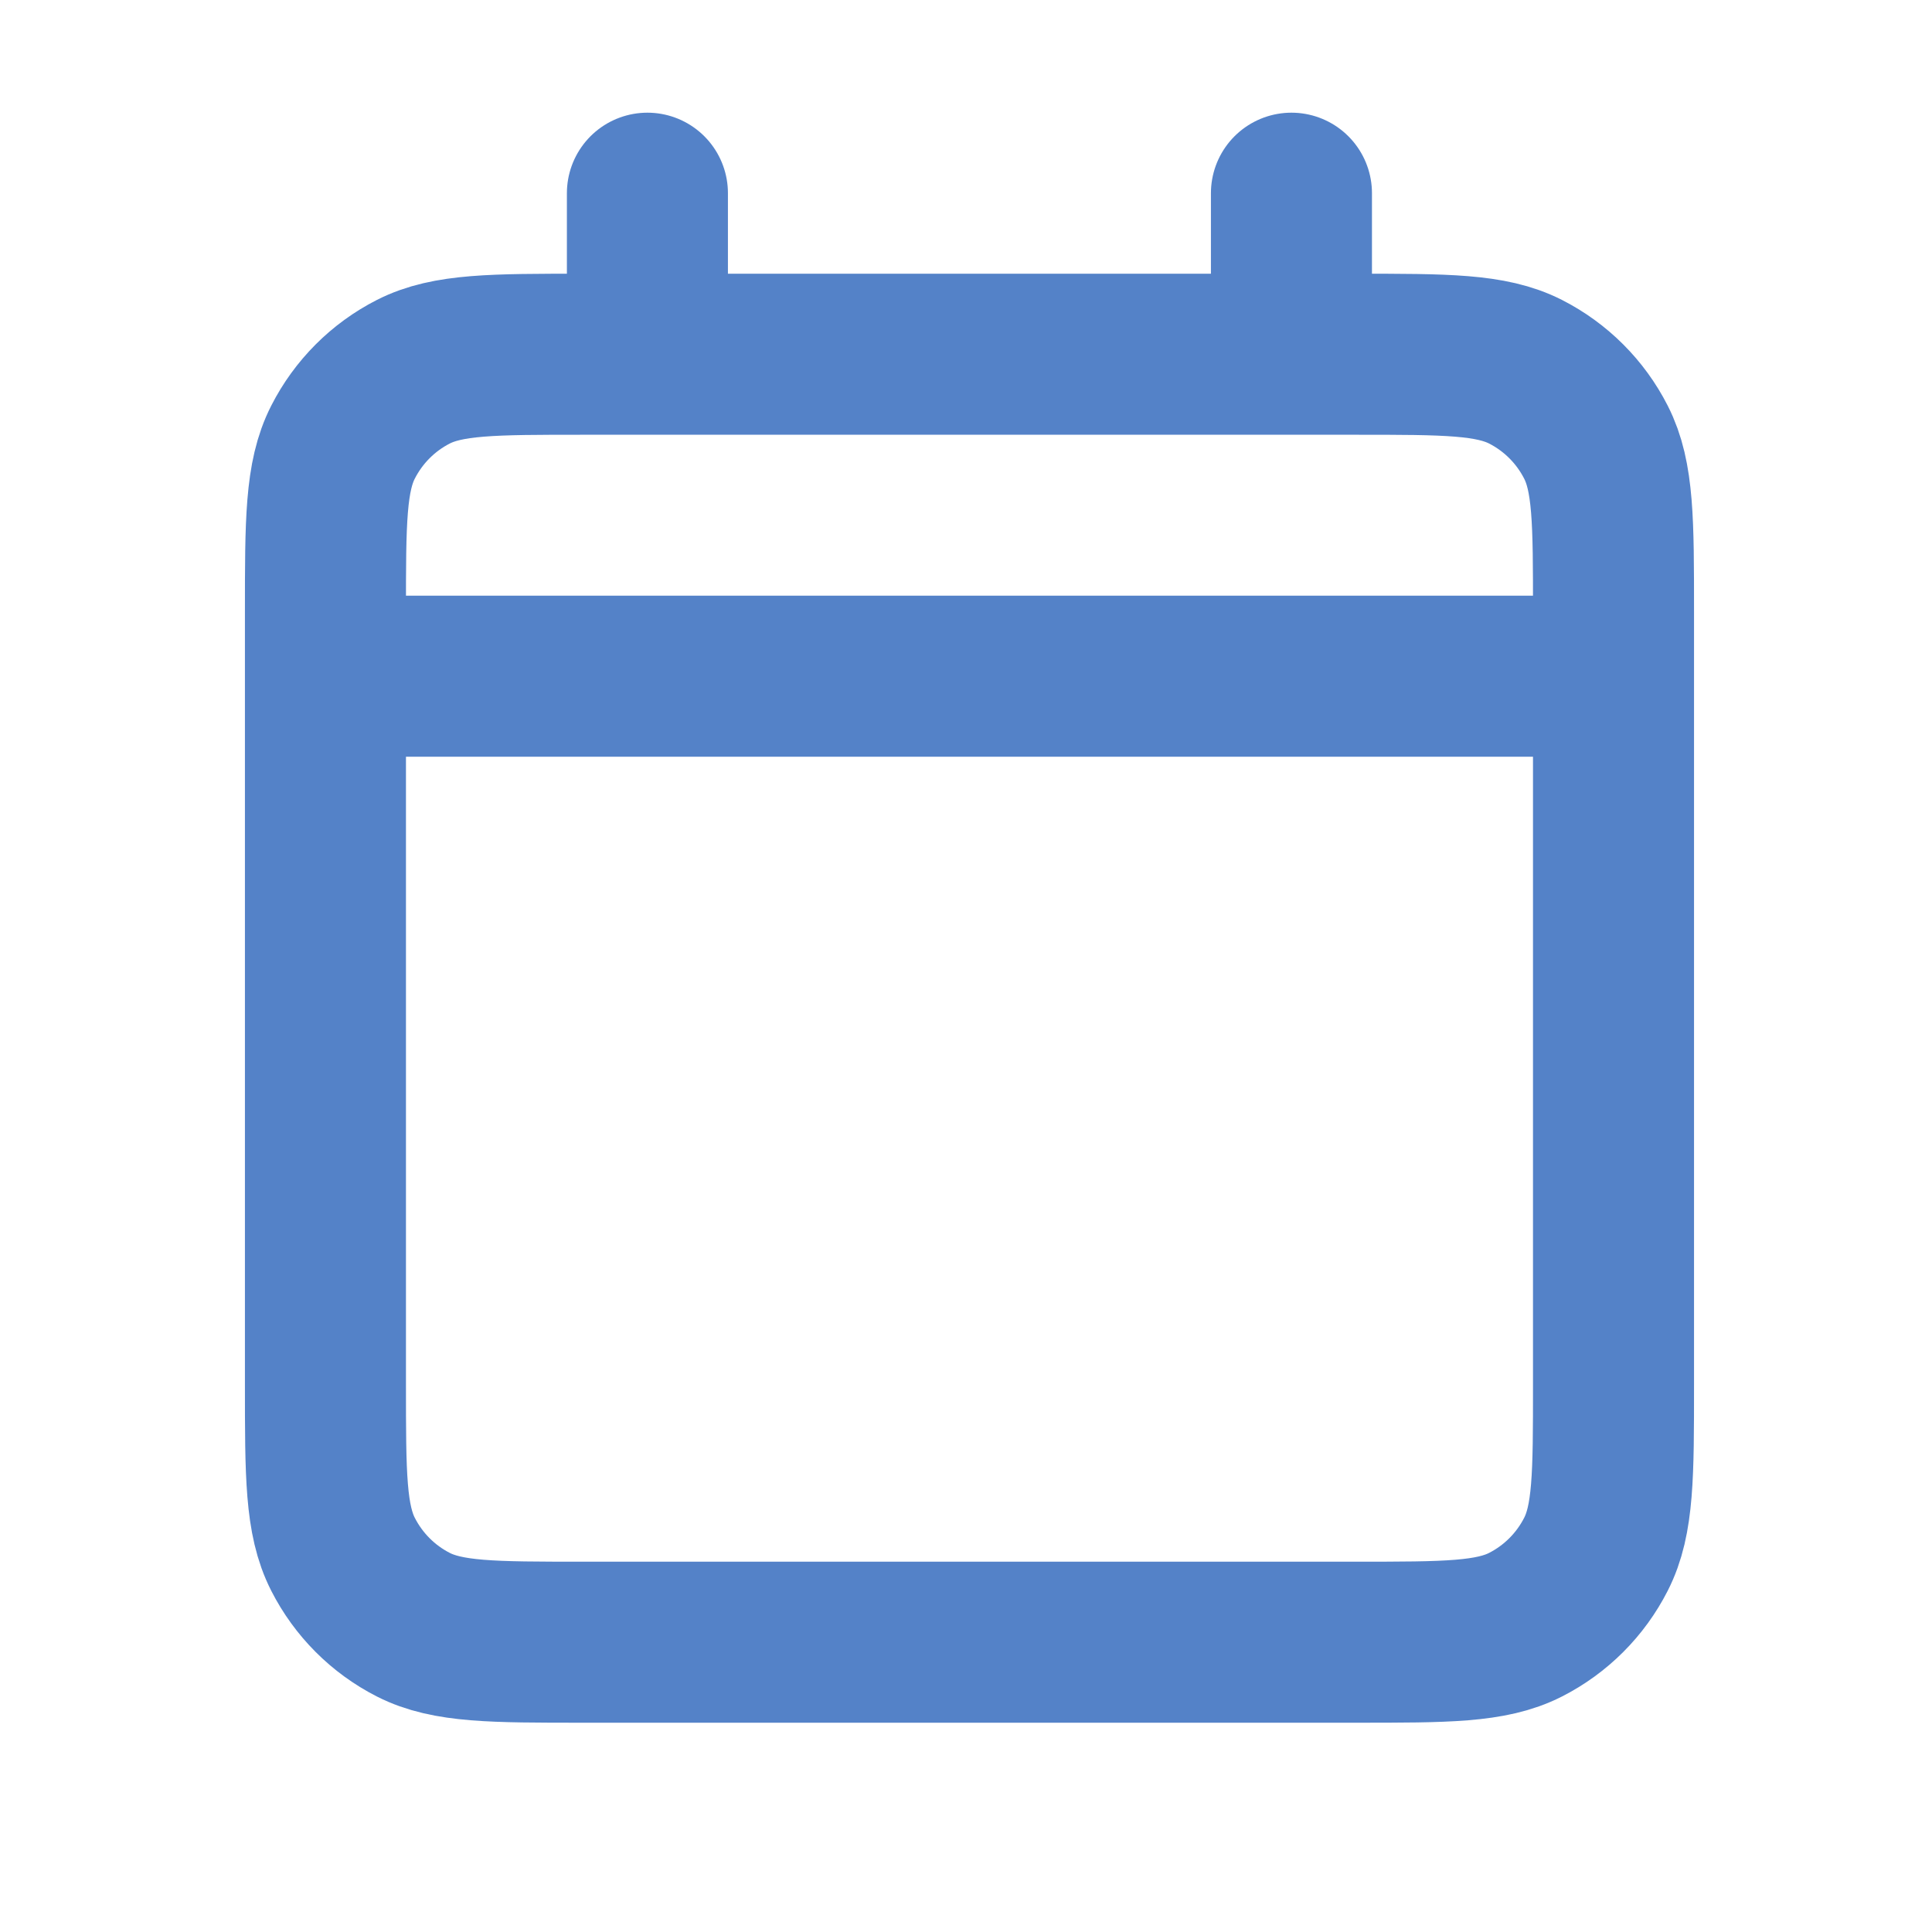 <svg width="20" height="20" viewBox="0 0 20 20" fill="none" xmlns="http://www.w3.org/2000/svg">
<path d="M3.369 7H16.703M3.369 7V14.334C3.369 15.267 3.369 15.733 3.551 16.09C3.711 16.404 3.965 16.659 4.279 16.819C4.635 17 5.102 17 6.033 17H14.038C14.97 17 15.436 17 15.792 16.819C16.106 16.659 16.361 16.404 16.521 16.09C16.703 15.734 16.703 15.268 16.703 14.336V7M3.369 7V6.333C3.369 5.4 3.369 4.933 3.551 4.577C3.711 4.263 3.965 4.008 4.279 3.848C4.635 3.667 5.103 3.667 6.036 3.667H6.702M16.703 7V6.331C16.703 5.399 16.703 4.933 16.521 4.577C16.361 4.263 16.106 4.008 15.792 3.848C15.435 3.667 14.969 3.667 14.036 3.667H13.369M6.702 3.667H13.369M6.702 3.667V2M13.369 3.667V2" stroke="#5482C8" stroke-width="1.667" stroke-linecap="round" stroke-linejoin="round"/>
</svg>
